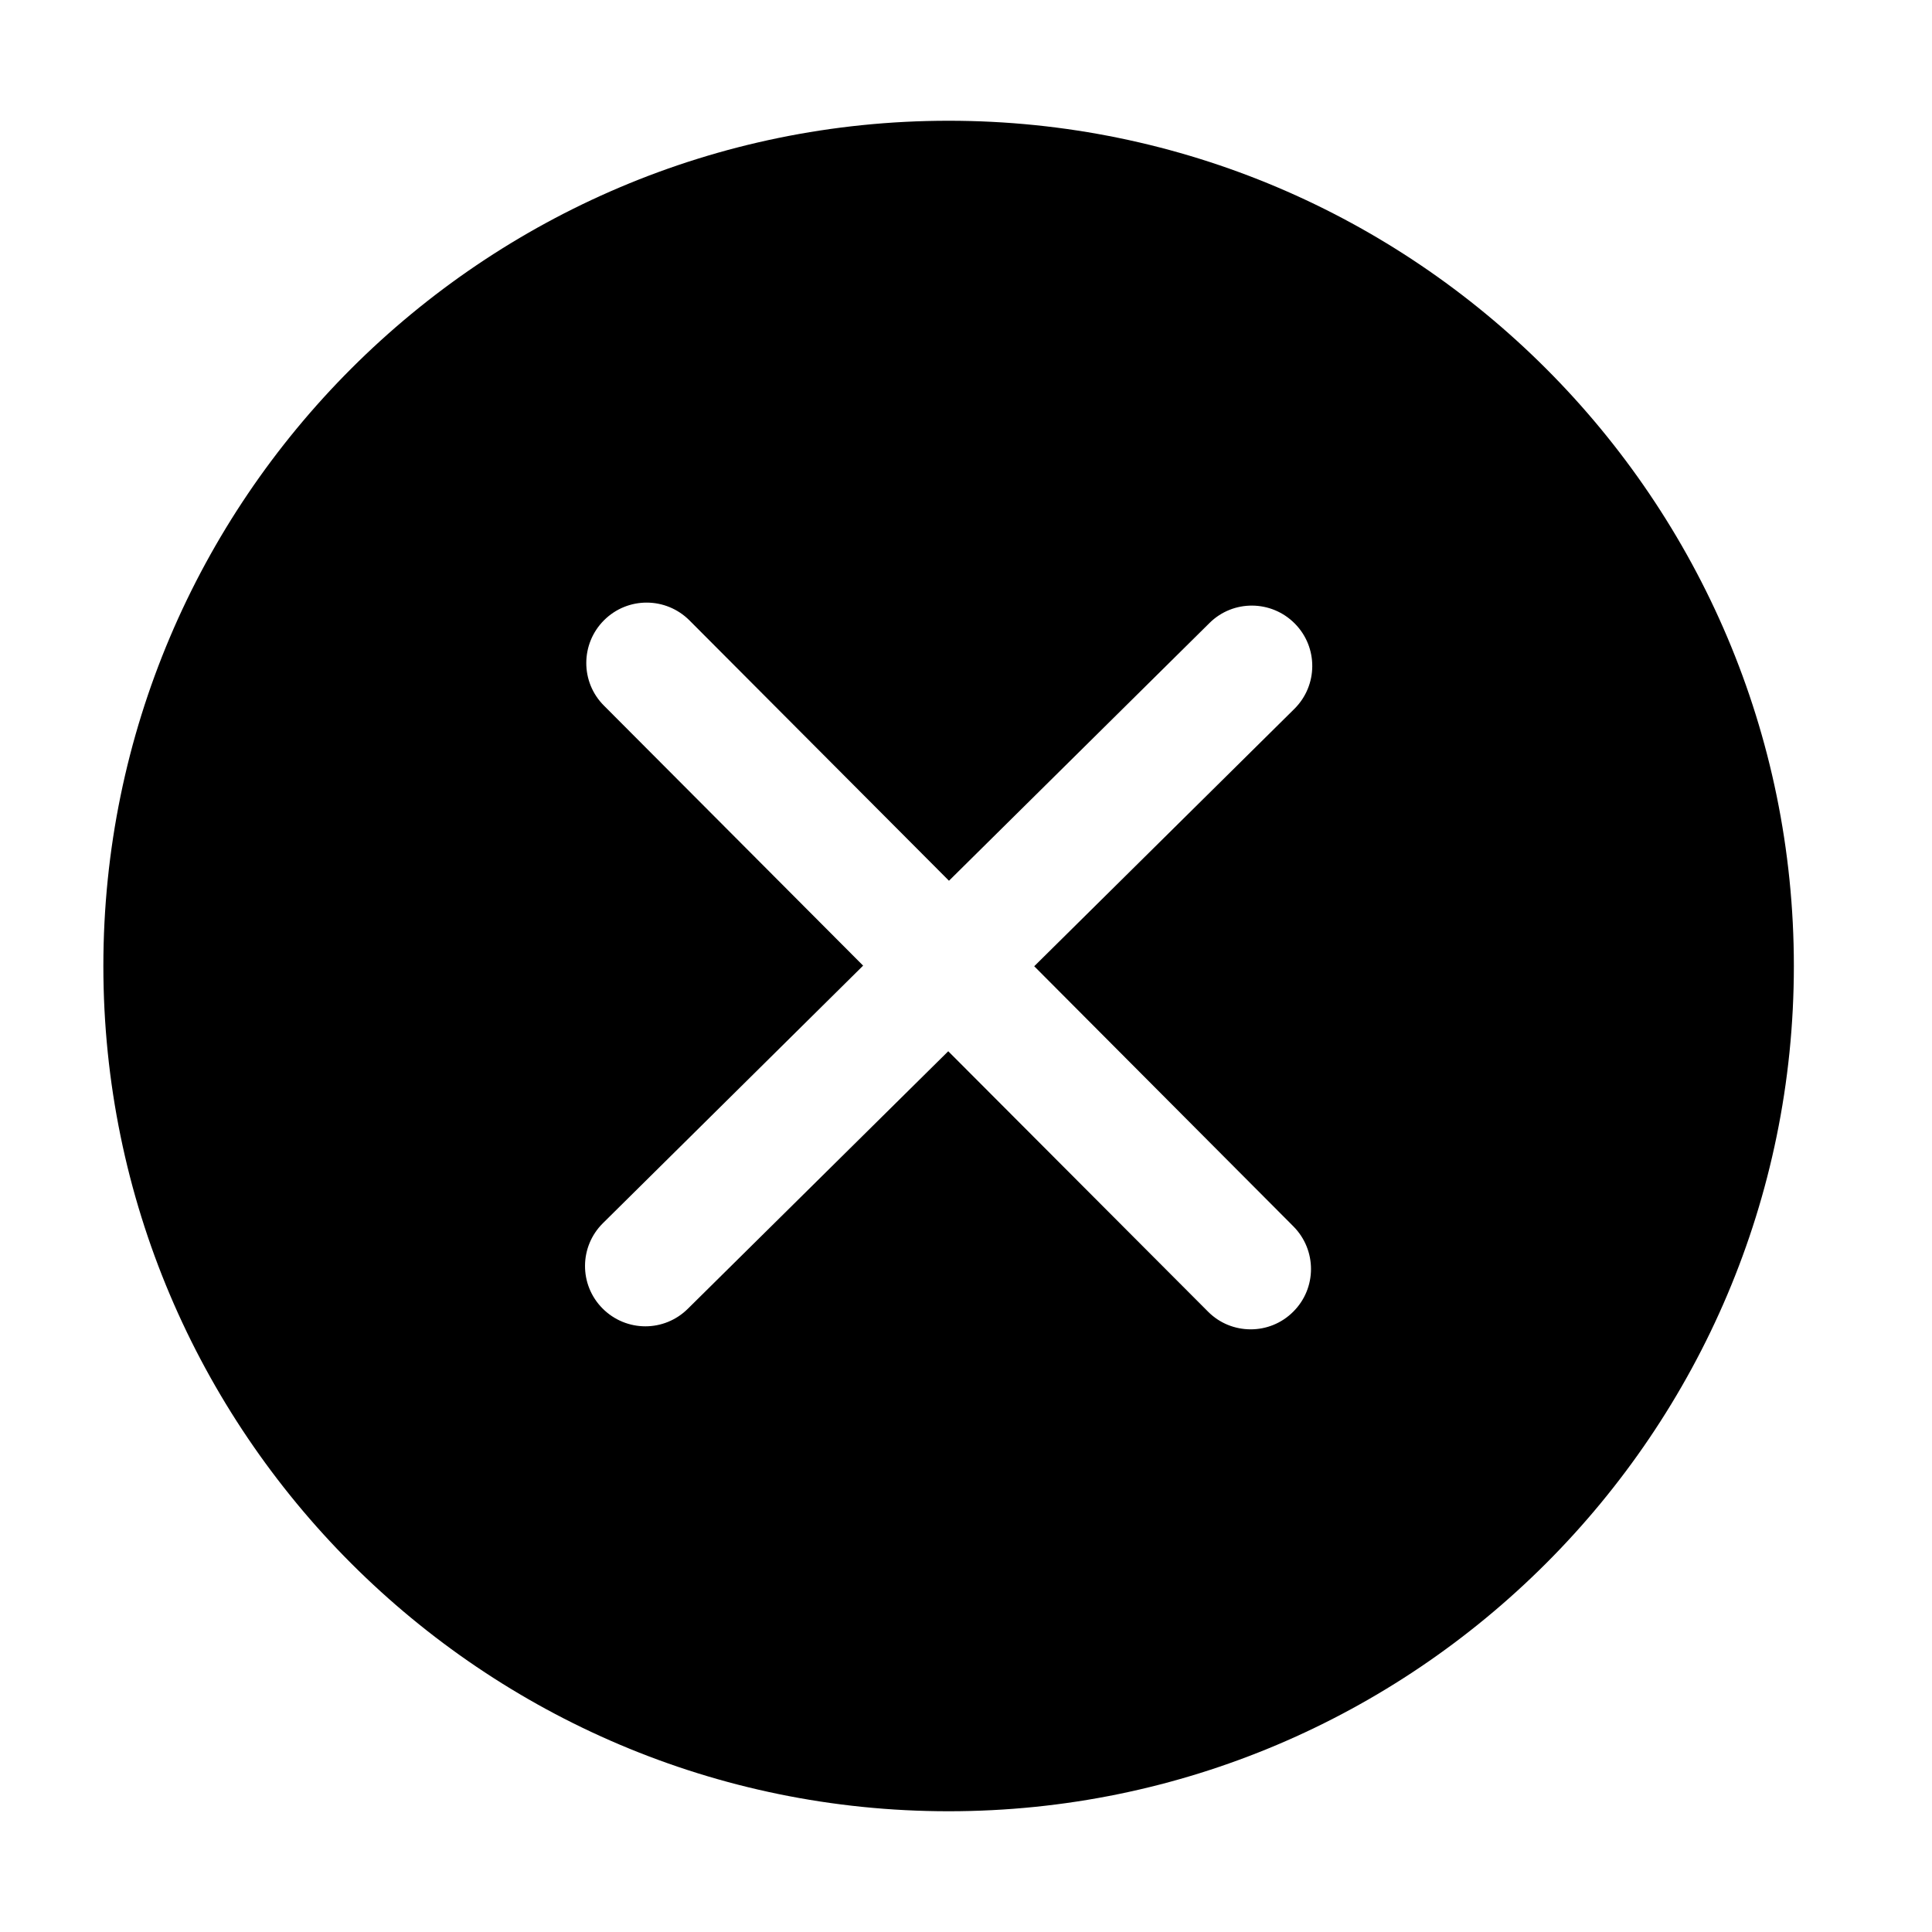 <?xml version="1.0" encoding="UTF-8"?>
<svg width="16px" height="16px" viewBox="0 0 16 16" version="1.1" xmlns="http://www.w3.org/2000/svg" xmlns:xlink="http://www.w3.org/1999/xlink">
    <title>round_close_fill</title>
    <g id="页面-1" stroke="none" stroke-width="1" fill="none" fill-rule="evenodd">
        <g id="assets" transform="translate(-1519, -508)" fill="#000000" fill-rule="nonzero">
            <g id="round_close_fill" transform="translate(1518.856, 508)">
                <rect id="矩形" opacity="0" x="0" y="0" width="16" height="16"></rect>
                <path d="M8,1 C4.141,1 1,4.14 1,8 C1,11.86 4.14,15 8,15 C11.86,15 15,11.86 15,8 C15,4.14 11.86,1 8,1 Z M10.855,10.156 C11.05,10.352 11.05,10.668 10.854,10.863 C10.757,10.96 10.63,11.009 10.502,11.009 C10.373,11.009 10.245,10.96 10.148,10.862 L7.997,8.706 L5.84,10.839 C5.743,10.935 5.616,10.984 5.489,10.984 C5.36,10.984 5.231,10.934 5.133,10.835 C4.939,10.639 4.941,10.323 5.138,10.129 L7.292,7.997 L5.146,5.844 C4.95,5.649 4.951,5.332 5.146,5.137 C5.342,4.941 5.658,4.942 5.854,5.138 L8.003,7.294 L10.16,5.16 C10.356,4.965 10.673,4.968 10.867,5.164 C11.062,5.361 11.059,5.677 10.863,5.871 L8.709,8.002 L10.855,10.156 Z" id="形状"></path>
            </g>
        </g>
    </g>
</svg>